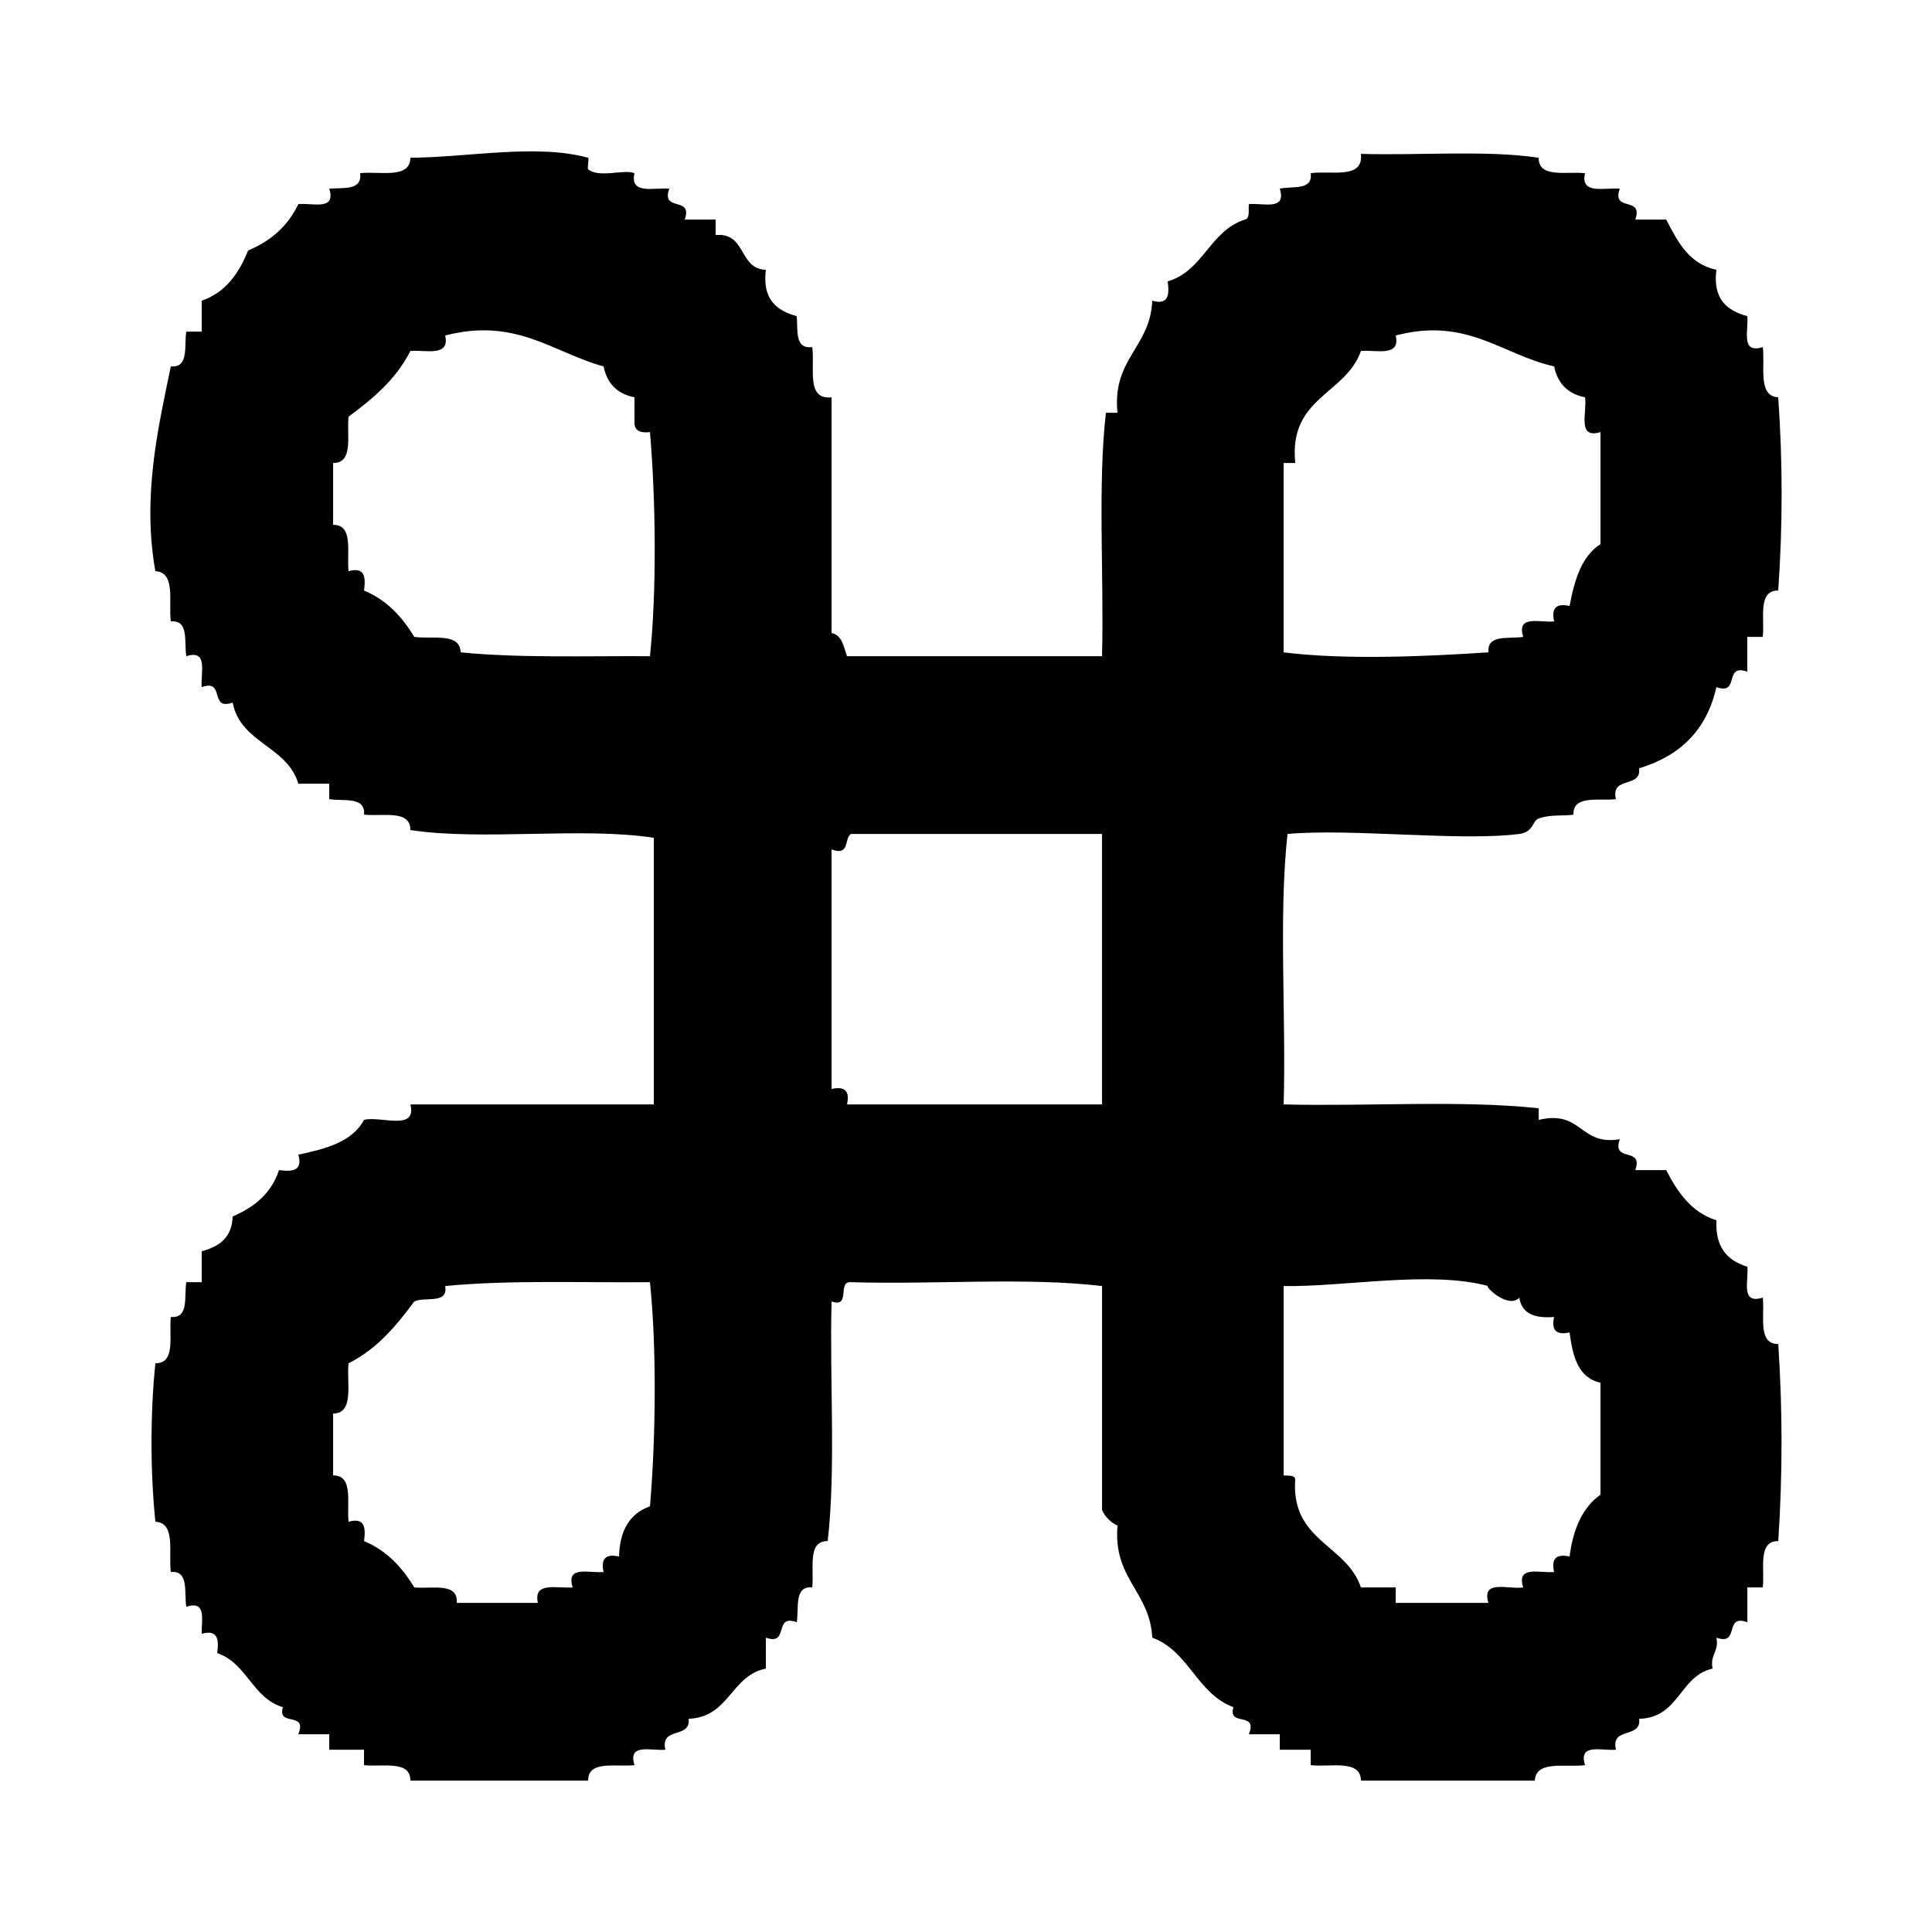 <?xml version="1.0" encoding="utf-8"?>
<!-- Generator: Adobe Illustrator 15.0.0, SVG Export Plug-In  -->
<!DOCTYPE svg PUBLIC "-//W3C//DTD SVG 1.1//EN" "http://www.w3.org/Graphics/SVG/1.1/DTD/svg11.dtd">
<svg version="1.1"
	 xmlns="http://www.w3.org/2000/svg" xmlns:xlink="http://www.w3.org/1999/xlink" xmlns:a="http://ns.adobe.com/AdobeSVGViewerExtensions/3.0/"
	 x="0px" y="0px" width="120px" height="120px" viewBox="-9.339 -9.402 120 120"
	 overflow="visible" enable-background="new -9.339 -9.402 120 120" xml:space="preserve">
<defs>
</defs>
<path d="M30.07,1.356c-0.308,1.348,1.196,0.884,2.16,0.96c-0.528,1.488,1.488,0.432,0.96,1.92c0.64,0,1.28,0,1.92,0
	c0,0.32,0,0.64,0,0.96c1.929-0.168,1.414,2.106,3.12,2.16c-0.233,1.833,0.665,2.535,1.92,2.88c0.071,0.889-0.136,2.056,0.96,1.92
	c0.185,1.255-0.415,3.295,1.2,3.12c0,4.88,0,9.76,0,14.64c0.663,0.137,0.749,0.852,0.96,1.44c5.28,0,10.56,0,15.84,0
	c0.13-4.99-0.278-10.519,0.24-15.12c0.239,0,0.479,0,0.719,0c-0.336-3.377,2.038-4.042,2.161-6.96
	c1.004,0.285,1.074-0.365,0.959-1.2c2.225-0.657,2.613-3.147,4.801-3.84c0.326-0.074,0.199-0.601,0.24-0.96
	c0.871-0.088,2.358,0.439,1.92-0.96c0.783-0.176,2.063,0.144,1.92-0.96c1.256-0.185,3.295,0.415,3.119-1.2
	c3.652,0.107,7.768-0.247,11.041,0.24c-0.01,1.29,1.726,0.834,2.879,0.96c-0.308,1.348,1.197,0.884,2.16,0.96
	c-0.527,1.488,1.487,0.432,0.961,1.92c0.64,0,1.279,0,1.92,0c0.713,1.366,1.406,2.753,3.119,3.12
	c-0.232,1.833,0.666,2.535,1.92,2.88c0.088,0.872-0.438,2.359,0.961,1.92c0.156,1.203-0.332,3.052,0.959,3.12c0.283,4,0.283,8,0,12
	c-1.289-0.01-0.834,1.725-0.959,2.88c-0.32,0-0.641,0-0.961,0c0,0.72,0,1.44,0,2.16c-1.486-0.528-0.433,1.488-1.92,0.96
	c-0.601,2.679-2.274,4.285-4.799,5.04c0.152,1.273-1.787,0.454-1.441,1.92c-1.078,0.121-2.678-0.278-2.639,0.96
	c-0.688,0.105-1.391-0.031-2.16,0.24c-0.395,0.139-0.307,0.845-1.201,0.96c-3.674,0.473-10.389-0.356-14.398,0
	c-0.561,5.12-0.081,11.279-0.24,16.799c5.229,0.134,11.002-0.281,15.84,0.24c0,0.24,0,0.479,0,0.721
	c2.721-0.641,2.526,1.634,5.041,1.199c-0.528,1.487,1.486,0.434,0.959,1.92c0.641,0,1.28,0,1.92,0
	c0.709,1.371,1.547,2.613,3.121,3.121c-0.084,1.684,0.691,2.508,1.92,2.879c0.088,0.873-0.439,2.359,0.959,1.92
	c0.125,1.154-0.33,2.892,0.961,2.881c0.271,4.126,0.271,8.113,0,12.24c-1.291-0.01-0.836,1.726-0.961,2.879c-0.319,0-0.64,0-0.959,0
	c0,0.721,0,1.44,0,2.16c-1.487-0.527-0.434,1.487-1.92,0.961c0.17,0.89-0.41,1.029-0.24,1.92c-2.077,0.481-2.063,3.057-4.561,3.119
	c0.153,1.273-1.785,0.455-1.439,1.92c-0.871,0.088-2.359-0.438-1.92,0.961c-1.203,0.156-3.053-0.332-3.12,0.959
	c-3.601,0-7.2,0-10.8,0c-0.02-1.342-1.896-0.823-3.121-0.959c0-0.32,0-0.641,0-0.961c-0.639,0-1.279,0-1.92,0
	c0-0.319,0-0.64,0-0.959c-0.64,0-1.279,0-1.92,0c0.578-1.457-1.328-0.433-0.959-1.681c-2.278-0.842-2.756-3.485-5.041-4.319
	c-0.152-2.887-2.442-3.637-2.159-6.961c-0.434-0.207-0.752-0.526-0.961-0.959c0-4.641,0-9.28,0-13.92
	c-4.721-0.561-10.479-0.08-15.6-0.24c-0.87-0.07,0.023,1.623-1.2,1.199c-0.129,4.912,0.277,10.357-0.24,14.881
	c-1.29-0.01-0.834,1.726-0.96,2.879c-1.142-0.102-0.819,1.262-0.96,2.16c-1.488-0.527-0.432,1.487-1.92,0.961c0,0.64,0,1.279,0,1.92
	c-2.193,0.445-2.259,3.021-4.8,3.119c0.153,1.273-1.786,0.455-1.44,1.92c-0.872,0.088-2.359-0.438-1.92,0.961
	c-1.155,0.125-2.89-0.33-2.88,0.959c-3.68,0-7.36,0-11.04,0c0.01-1.289-1.725-0.834-2.88-0.959c0-0.32,0-0.641,0-0.961
	c-0.72,0-1.44,0-2.16,0c0-0.319,0-0.64,0-0.959c-0.64,0-1.28,0-1.92,0c0.578-1.457-1.328-0.433-0.96-1.681
	c-1.904-0.575-2.227-2.733-4.08-3.36c0.115-0.834,0.045-1.483-0.96-1.199c-0.027-0.854,0.329-2.09-0.96-1.68
	c-0.141-0.899,0.182-2.263-0.96-2.16c-0.157-1.203,0.332-3.053-0.96-3.12c-0.319-3.144-0.319-6.697,0-9.841
	c1.29,0.011,0.834-1.726,0.96-2.879c1.142,0.102,0.819-1.262,0.96-2.16c0.32,0,0.64,0,0.96,0c0-0.641,0-1.28,0-1.92
	c1.073-0.287,1.882-0.838,1.92-2.16c1.342-0.578,2.406-1.434,2.88-2.881c0.835,0.115,1.485,0.045,1.2-0.959
	c1.72-0.36,3.358-0.803,4.08-2.16c1.01-0.271,3.299,0.738,2.88-0.961c5.04,0,10.08,0,15.12,0c0-5.52,0-11.04,0-16.56
	c-4.51-0.69-10.6,0.2-15.12-0.48c0.01-1.29-1.725-0.834-2.88-0.96c0.102-1.142-1.261-0.819-2.16-0.96c0-0.32,0-0.64,0-0.96
	c-0.64,0-1.28,0-1.92,0c-0.691-2.349-3.583-2.497-4.08-5.04c-1.488,0.528-0.432-1.488-1.92-0.96c-0.088-0.872,0.439-2.359-0.96-1.92
	c-0.141-0.899,0.182-2.262-0.96-2.16c-0.157-1.203,0.332-3.052-0.96-3.12c-0.83-4.671,0.179-8.929,0.96-12.72
	c1.142,0.102,0.819-1.261,0.96-2.16c0.32,0,0.64,0,0.96,0c0-0.64,0-1.28,0-1.92c1.486-0.514,2.306-1.694,2.88-3.12
	c1.415-0.585,2.477-1.523,3.12-2.88c0.872-0.088,2.359,0.439,1.92-0.96c0.889-0.071,2.056,0.136,1.92-0.96
	c1.224-0.136,3.102,0.382,3.12-0.96c3.559-0.014,7.779-0.884,11.04,0c0.072,0.02-0.066,0.667,0,0.72
	C27.89,1.68,29.438,1.083,30.07,1.356z M18.311,11.436c0.308,1.348-1.196,0.884-2.16,0.96c-0.886,1.754-2.319,2.961-3.84,4.08
	c-0.125,1.154,0.33,2.89-0.96,2.88c0,1.28,0,2.56,0,3.84c1.29-0.01,0.834,1.726,0.96,2.88c1.005-0.285,1.075,0.365,0.96,1.2
	c1.41,0.589,2.369,1.631,3.12,2.88c1.117,0.163,2.853-0.292,2.88,0.96c3.638,0.362,7.784,0.217,11.76,0.24
	c0.429-4.12,0.357-9.789,0-13.92c-0.547,0.067-0.902-0.058-0.96-0.48c0-0.56,0-1.12,0-1.68c-1.066-0.213-1.707-0.854-1.92-1.92
	C25.022,12.507,22.724,10.293,18.311,11.436z M77.352,11.436c0.308,1.348-1.197,0.884-2.16,0.96c-0.955,2.726-4.5,2.86-4.08,6.96
	c-0.24,0-0.479,0-0.721,0c0,3.92,0,7.84,0,11.76c3.832,0.483,8.846,0.256,12.721,0c-0.103-1.142,1.261-0.819,2.16-0.96
	c-0.439-1.399,1.047-0.872,1.92-0.96c-0.188-0.826,0.134-1.146,0.959-0.96c0.305-1.616,0.744-3.097,1.92-3.84c0-2.32,0-4.64,0-6.96
	c-1.492,0.453-0.816-1.263-0.959-2.16c-1.066-0.213-1.707-0.854-1.92-1.92C83.939,12.628,81.786,10.271,77.352,11.436z
	 M43.51,42.396c-0.426,0.293-0.049,1.391-1.2,0.96c0,4.96,0,9.919,0,14.88c0.826-0.188,1.146,0.134,0.96,0.959
	c5.28,0,10.56,0,15.84,0c0-5.6,0-11.199,0-16.799C53.91,42.396,48.71,42.396,43.51,42.396z M18.311,70.477
	c0.203,1.162-1.285,0.635-1.92,0.959c-1.119,1.521-2.326,2.955-4.08,3.84c-0.136,1.225,0.382,3.103-0.96,3.121
	c0,1.279,0,2.56,0,3.84c1.29-0.01,0.834,1.726,0.96,2.88c1.005-0.284,1.075,0.364,0.96,1.2c1.41,0.59,2.369,1.631,3.12,2.879
	c1.101,0.101,2.736-0.336,2.64,0.961c1.68,0,3.36,0,5.04,0c-0.308-1.348,1.196-0.885,2.16-0.961
	c-0.439-1.398,1.048-0.871,1.92-0.959c-0.187-0.826,0.134-1.146,0.96-0.961c0.039-1.641,0.683-2.678,1.92-3.119
	c0.357-4.131,0.429-9.801,0-13.92C26.75,70.275,22.245,70.09,18.311,70.477z M83.109,70.477c-3.645-0.979-8.896,0.059-12.719,0
	c0,3.92,0,7.84,0,11.76c0.281,0.037,0.68-0.041,0.719,0.24c-0.272,3.873,3.178,4.022,4.08,6.719c0.721,0,1.44,0,2.16,0
	c0,0.32,0,0.641,0,0.961c1.92,0,3.84,0,5.76,0c-0.452-1.493,1.264-0.817,2.16-0.961c-0.438-1.398,1.049-0.871,1.92-0.959
	c-0.187-0.826,0.135-1.146,0.961-0.961c0.22-1.699,0.793-3.045,1.92-3.84c0-2.319,0-4.641,0-6.959
	c-1.387-0.293-1.727-1.636-1.92-3.121c-0.826,0.188-1.146-0.133-0.961-0.959c-1.226,0.104-2.02-0.222-2.16-1.201
	C84.32,71.953,82.744,70.377,83.109,70.477z"/>
</svg>
